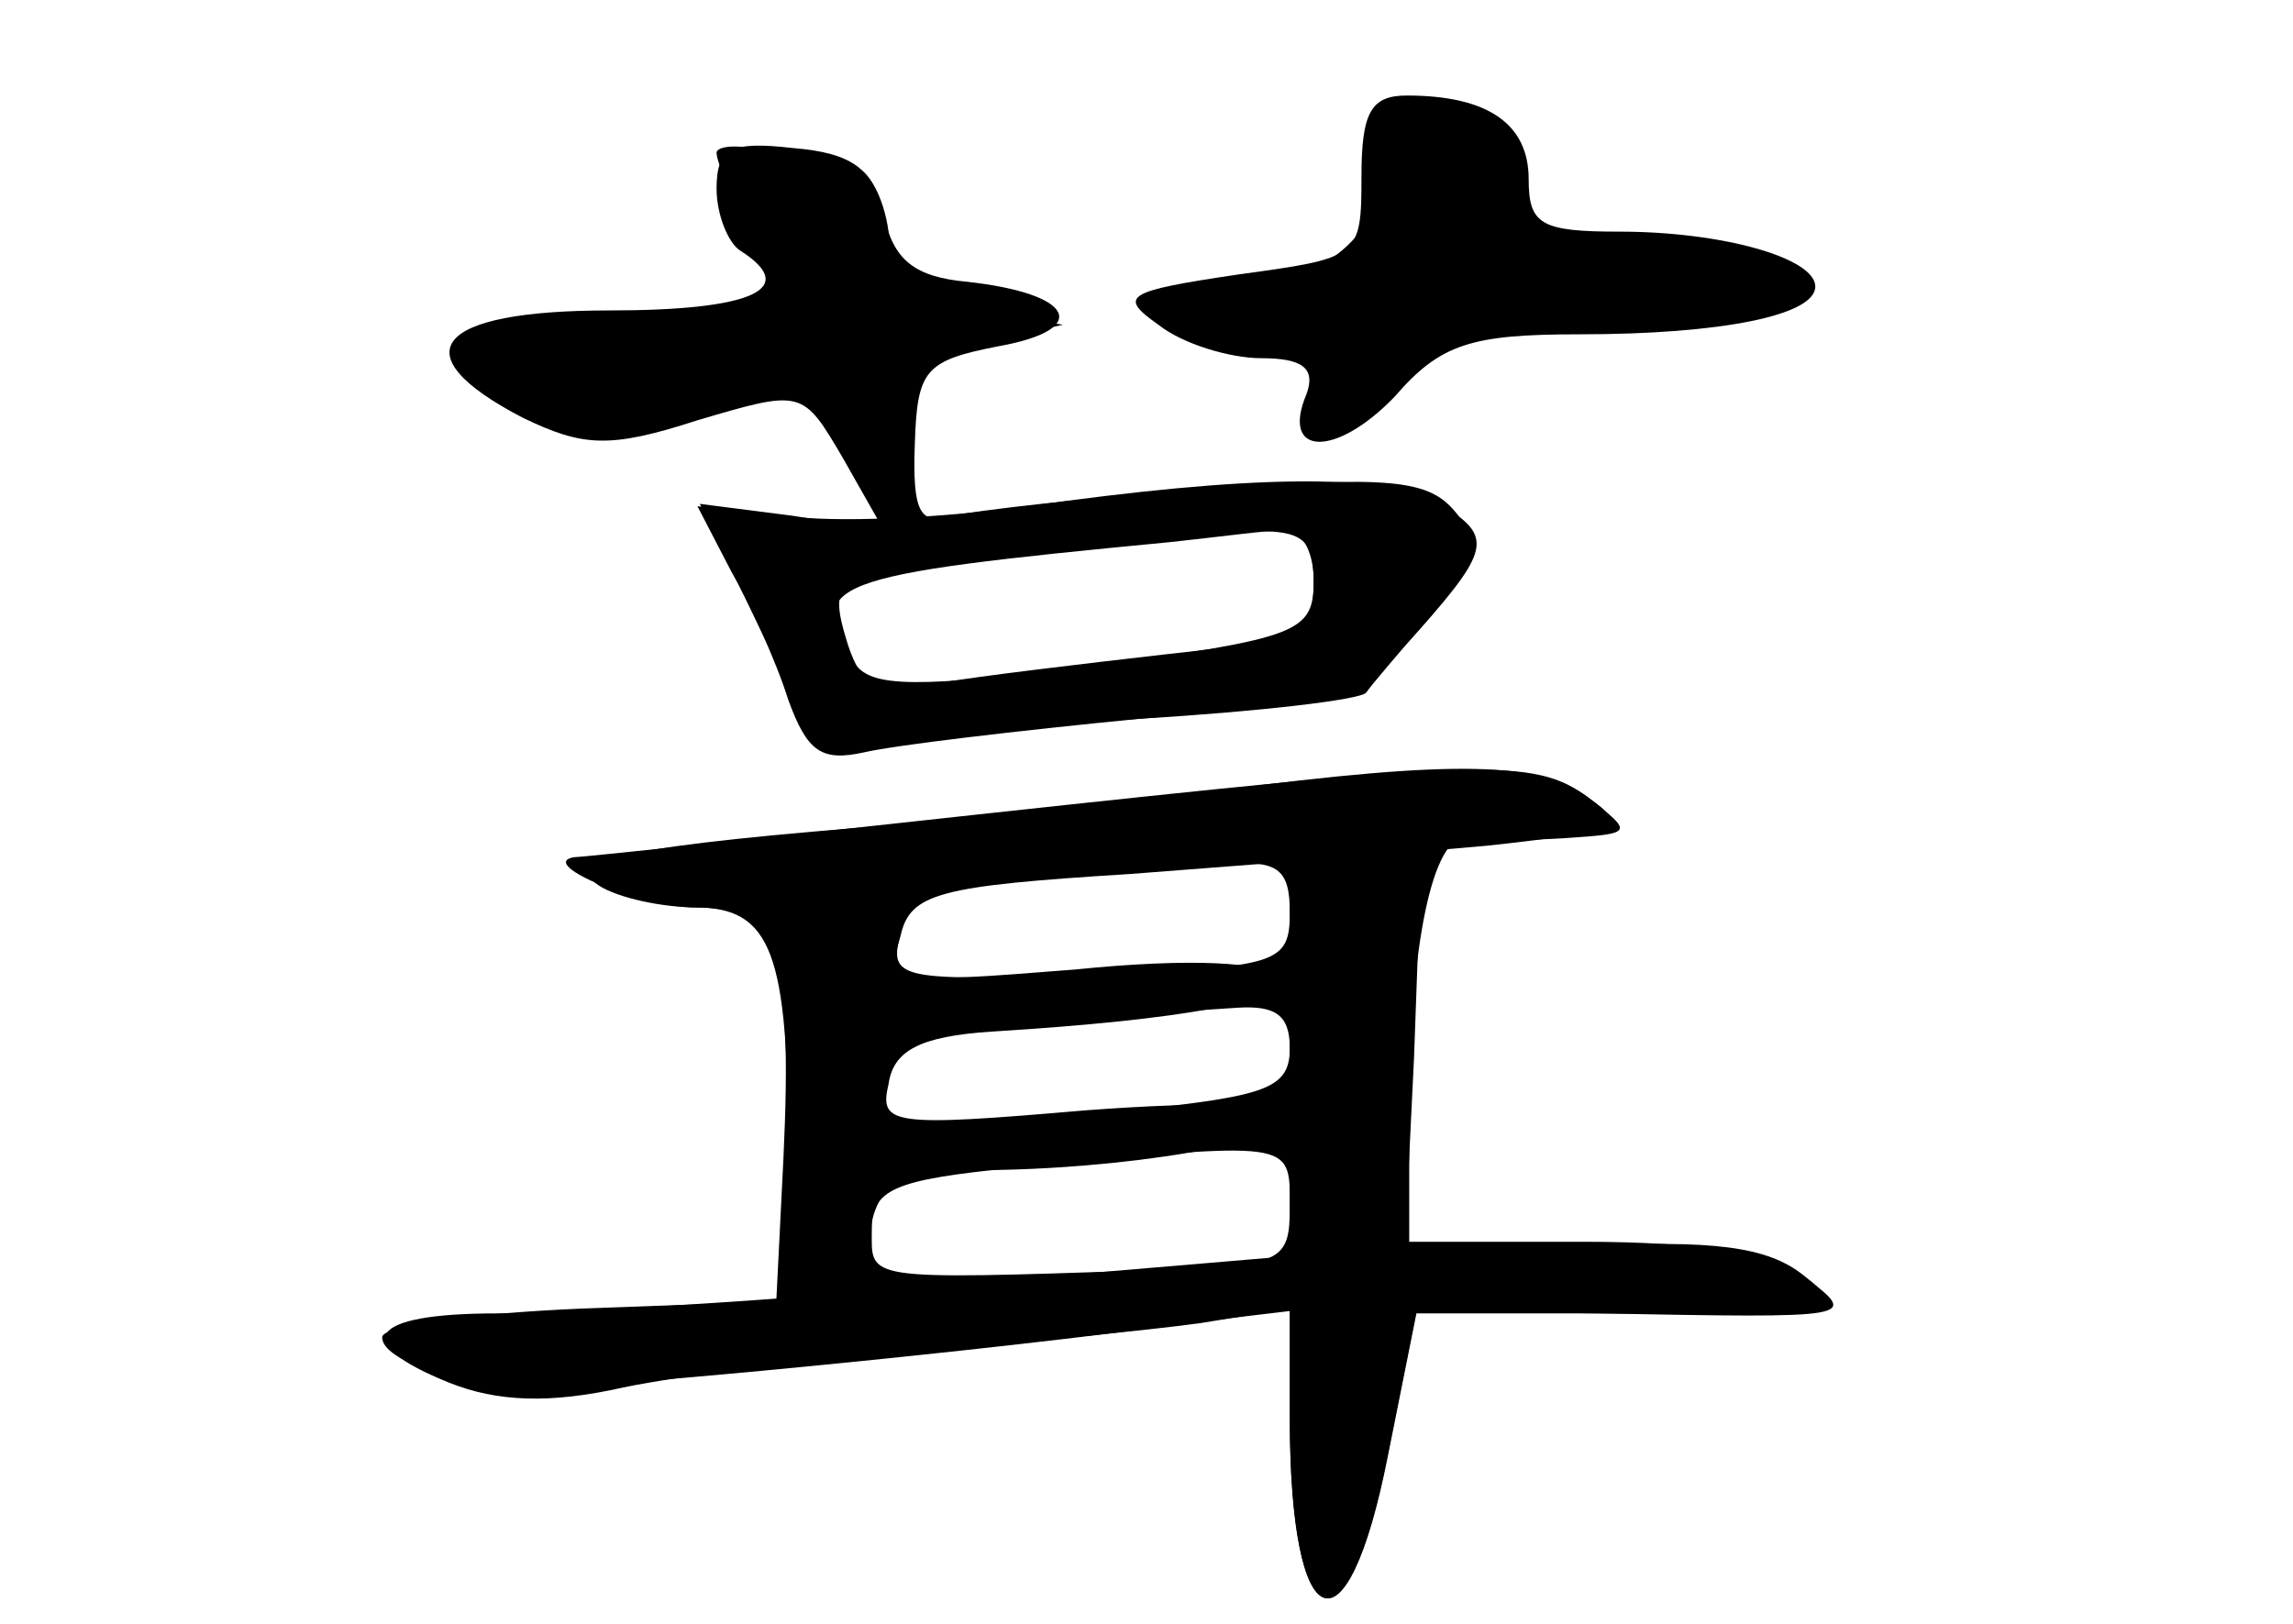 <?xml version="1.0" standalone="no"?>
<!DOCTYPE svg PUBLIC "-//W3C//DTD SVG 20010904//EN"
 "http://www.w3.org/TR/2001/REC-SVG-20010904/DTD/svg10.dtd">
<svg version="1.0" xmlns="http://www.w3.org/2000/svg"
 width="96pt" height="68pt" viewBox="0 0 96 68"
 preserveAspectRatio="xMidYMid meet">
<g transform="translate(0,68) scale(0.1,-0.1)" fill="#000000" stroke="none">
<g id="part-0" class="char-part">
  <path d="M570 606 c0 -34 -1 -34 -52 -41 -47 -7 -50 -9 -33 -21 10 -8 30 -14
43 -14 17 0 23 -4 19 -15 -11 -26 12 -27 37 -1 19 22 32 26 77 26 60 0 99 8
99 20 0 12 -39 23 -82 23 -33 0 -38 3 -38 22 0 23 -17 35 -51 35 -15 0 -19 -7
-19 -34z"/>
  <path d="M300 601 c0 -11 5 -23 10 -26 25 -16 5 -25 -55 -25 -73 0 -88 -18
-36 -45 25 -12 36 -13 73 -1 44 13 44 13 61 -16 l17 -30 -38 6 -39 5 26 -54
c22 -45 29 -53 46 -48 11 3 61 9 112 12 50 3 93 8 95 11 2 3 14 17 27 32 20
24 22 30 10 44 -11 13 -27 15 -103 9 -50 -3 -98 -9 -108 -11 -13 -4 -16 2 -15
30 1 31 4 35 35 41 39 7 32 22 -13 27 -22 2 -31 9 -35 28 -4 19 -13 26 -38 28
-26 3 -32 0 -32 -17z m250 -165 c0 -21 -6 -24 -62 -30 -35 -4 -77 -9 -95 -12
-26 -5 -32 -2 -38 16 -9 29 -6 31 62 37 32 3 59 6 60 7 1 0 17 2 37 3 31 2 36
-1 36 -21z"/>
  <path d="M510 349 c-30 -4 -89 -10 -130 -14 -116 -9 -146 -15 -129 -26 8 -5
26 -9 41 -9 33 0 40 -20 36 -105 l-3 -60 -82 -3 c-46 -2 -83 -7 -83 -12 0 -10
32 -20 65 -21 20 -1 196 16 273 27 l42 5 0 -45 c0 -93 24 -102 41 -15 l12 60
76 -1 c109 -2 109 -2 87 15 -13 10 -44 15 -93 15 l-73 0 0 54 c0 70 10 117 24
115 6 -1 25 -1 41 0 29 2 29 2 10 17 -20 15 -55 16 -155 3z m30 -51 c0 -22 -5
-23 -84 -26 -80 -3 -84 -2 -79 17 5 20 6 20 136 29 22 2 27 -2 27 -20z m0 -57
c0 -17 -10 -20 -67 -26 -38 -4 -76 -9 -85 -11 -14 -4 -18 1 -18 20 0 24 3 25
63 29 34 2 72 4 85 5 16 1 22 -3 22 -17z m0 -66 c0 -24 -3 -25 -60 -27 -120
-4 -115 -4 -115 17 0 17 9 21 60 26 117 11 115 12 115 -16z"/>
</g>
<g id="part-1" class="char-part">
  <path d="M580 616 c0 -34 -26 -56 -66 -56 -19 0 -34 -4 -34 -10 0 -5 18 -10
41 -10 36 0 40 -2 34 -20 -9 -27 7 -25 33 5 19 22 30 25 92 25 38 0 70 4 70
10 0 13 -64 24 -96 16 -24 -6 -26 -5 -20 18 5 19 1 28 -13 36 -30 16 -41 12
-41 -14z"/>
  <path d="M300 616 c0 -4 7 -20 15 -35 8 -16 11 -31 8 -35 -4 -3 -33 -6 -65 -6
-60 0 -73 -11 -37 -31 20 -10 40 -9 103 7 19 4 26 2 26 -9 0 -8 7 -20 15 -27
13 -11 15 -8 15 19 0 27 4 32 33 38 l32 7 -35 6 c-29 4 -36 10 -38 33 -2 15
-9 27 -15 27 -7 0 -22 3 -34 6 -13 4 -23 3 -23 0z"/>
</g>
<g id="part-2" class="char-part">
  <path d="M430 468 c-36 -5 -81 -7 -101 -4 l-37 4 14 -27 c8 -14 19 -38 24 -54
8 -22 14 -26 32 -22 13 3 64 9 115 14 83 7 94 11 117 37 31 35 31 40 7 54 -23
12 -79 11 -171 -2z m120 -31 c0 -22 -6 -24 -92 -36 -74 -9 -93 -9 -100 1 -21
34 -14 37 132 51 19 2 41 5 48 5 6 1 12 -8 12 -21z"/>
</g>
<g id="part-3" class="char-part">
  <path d="M410 339 c-91 -10 -167 -18 -170 -18 -15 -3 29 -21 51 -21 32 0 39
-19 39 -102 0 -43 4 -58 14 -58 8 0 17 11 20 25 5 21 12 25 45 25 61 0 131 12
131 22 0 6 -33 7 -86 3 -81 -7 -86 -6 -82 11 2 14 13 20 43 22 81 5 125 13
119 23 -4 6 -35 8 -84 3 -76 -6 -79 -6 -73 14 4 18 16 21 96 26 51 4 119 9
151 12 54 6 58 8 41 20 -23 17 -43 16 -255 -7z"/>
</g>
<g id="part-4" class="char-part">
  <path d="M540 237 l0 -83 -142 -12 c-79 -7 -164 -12 -190 -12 -54 0 -62 -12
-20 -29 20 -8 42 -9 73 -2 24 5 80 12 124 15 44 4 97 9 118 12 l37 6 0 -45 c0
-94 24 -103 41 -17 l12 60 91 0 c84 1 89 2 71 16 -15 12 -38 15 -93 12 l-74
-3 4 82 3 83 -27 0 -28 0 0 -83z"/>
</g>
</g>
</svg>